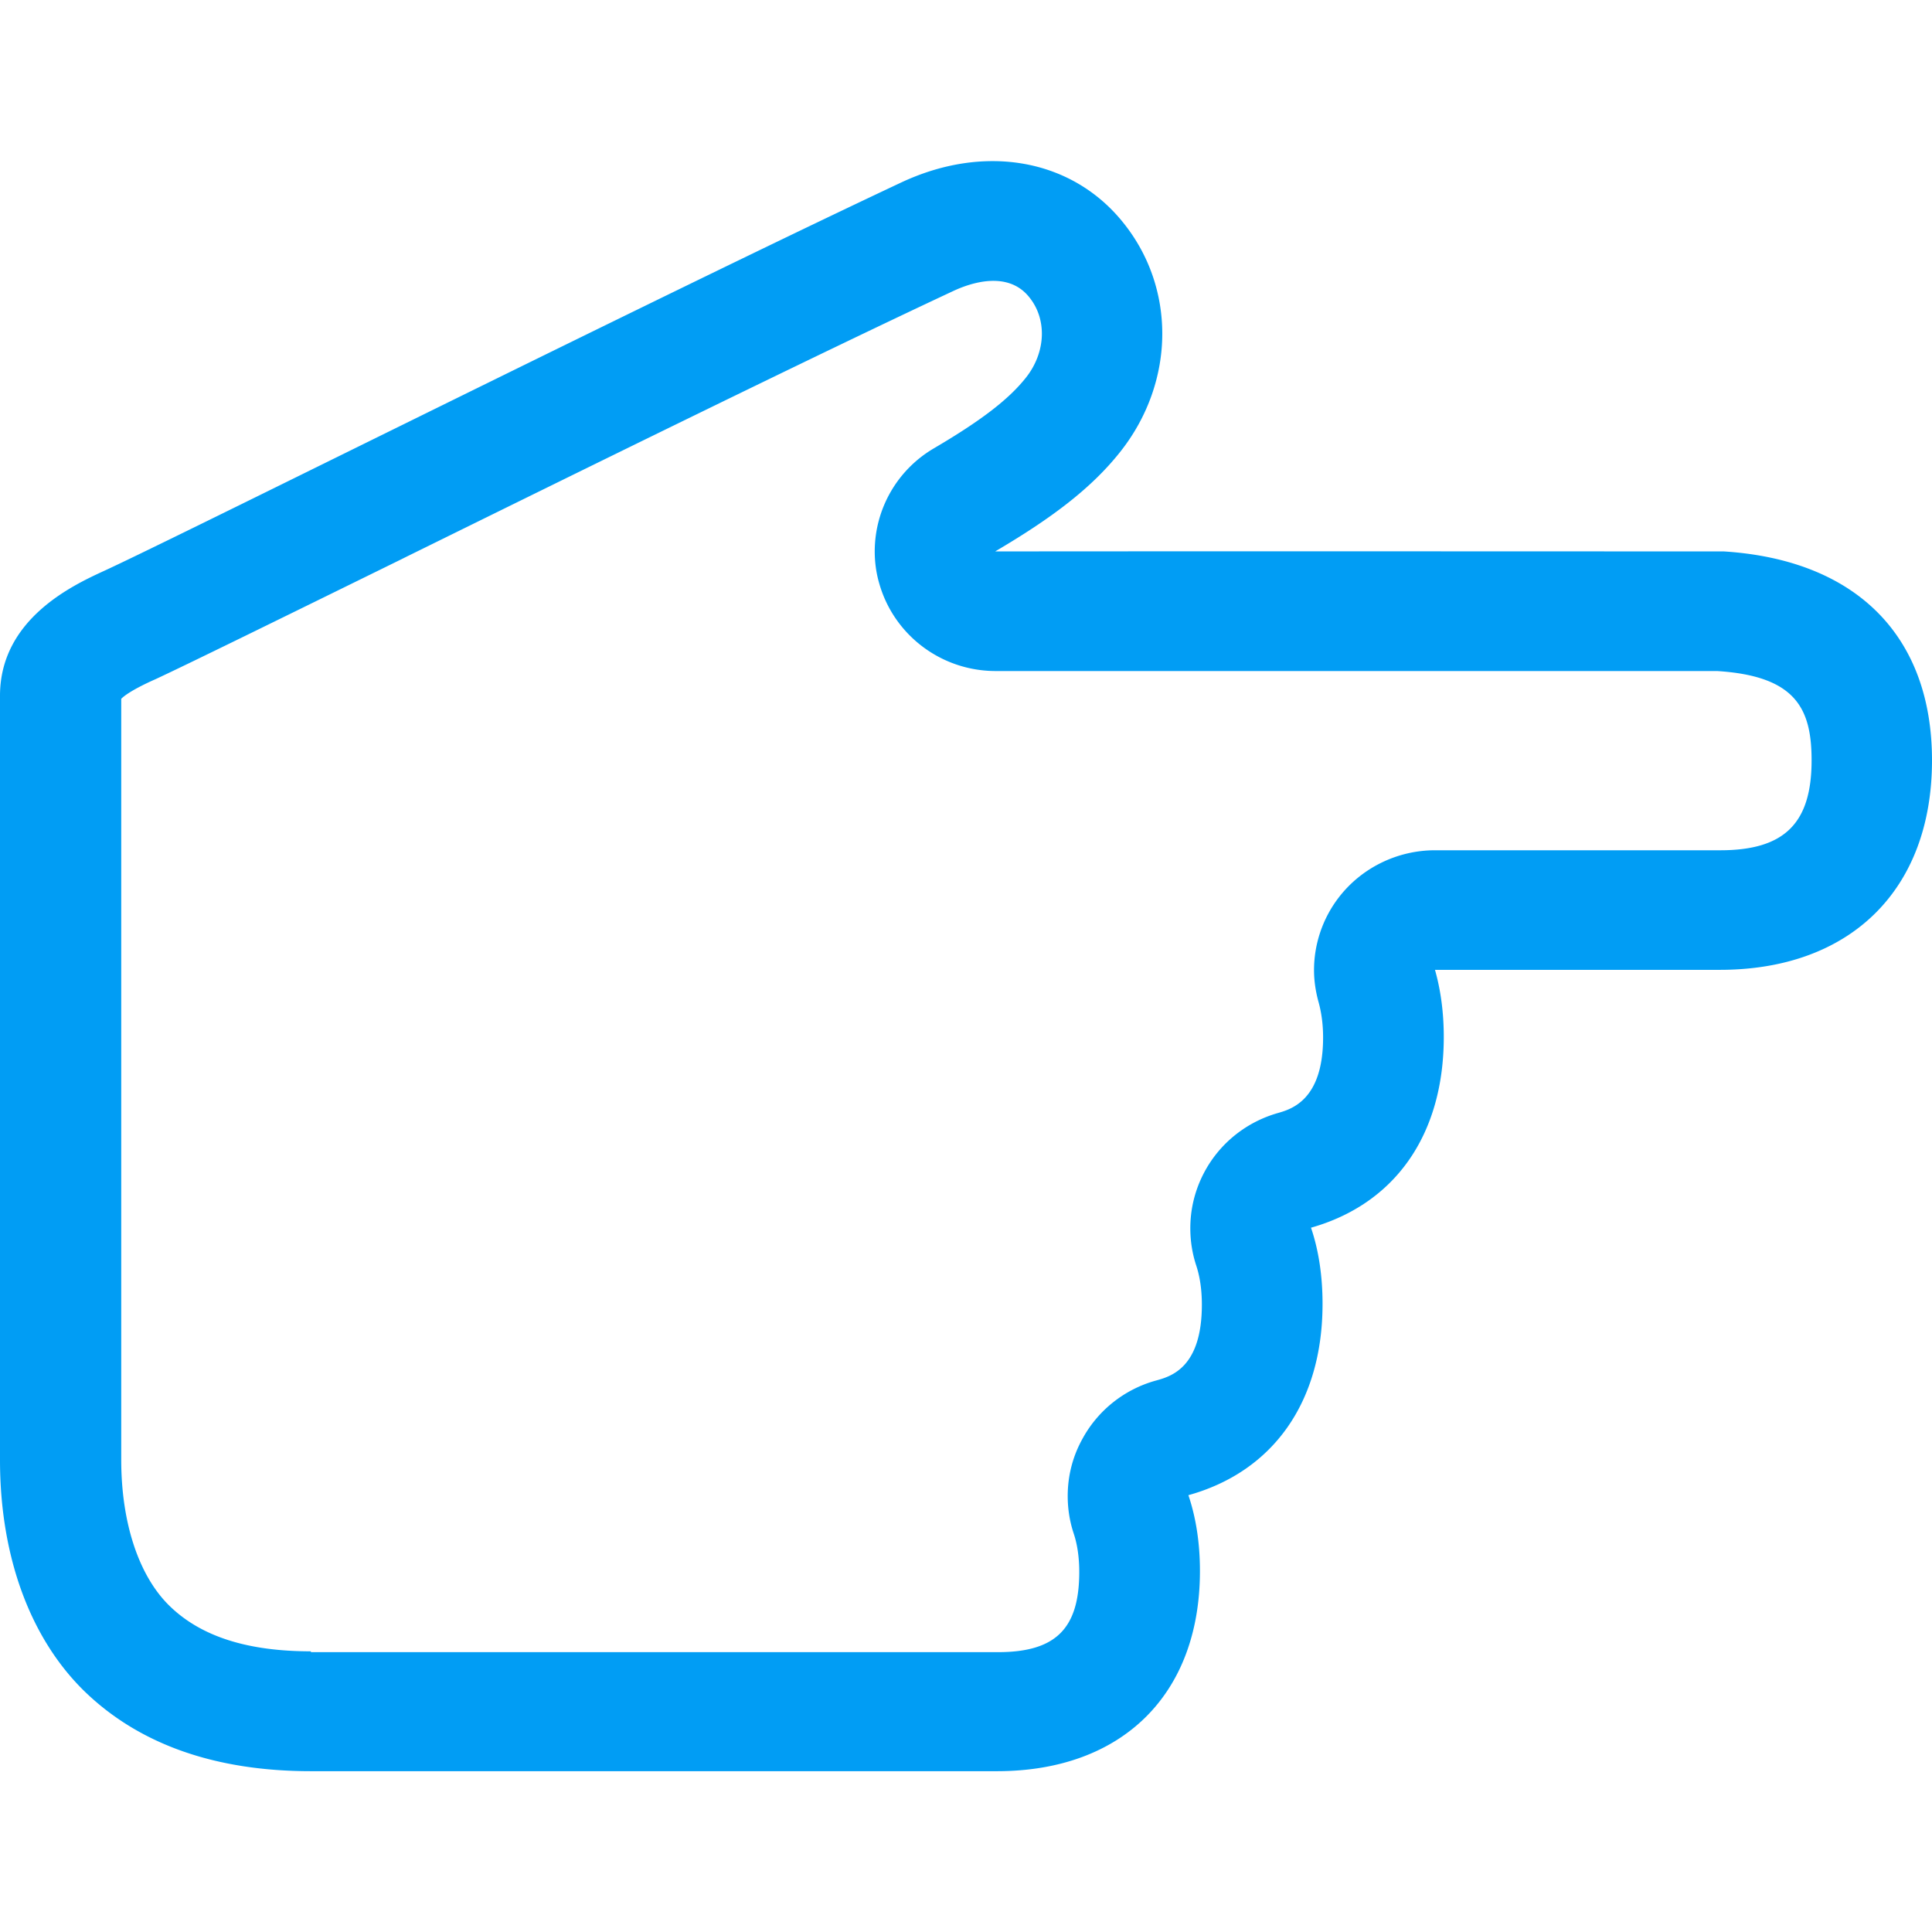 <?xml version="1.0" encoding="UTF-8"?>
<svg xmlns="http://www.w3.org/2000/svg" viewBox="0 0 702.8 702.8"><path fill="#019df4" fill-rule="evenodd" d="M113.1 600.7c-23.1 0-40-5.4-51.4-16.5C50.5 573.3 44.1 554 44.1 531V254.2c2.7-2.7 9.9-6 12.4-7.1 11-5.1 44-21.3 89.4-43.6l2-1c66-32.5 148.1-72.9 199-96.7 5.6-2.6 19.5-7.7 27.5 2.3 3.8 4.7 4.6 9.8 4.6 13.3 0 5.6-2.1 11.4-5.9 16.1-6.2 7.8-16.2 15.5-33.4 25.6a43.5 43.5 0 0 0-21.5 37.5c0 3.8.5 7.7 1.6 11.5 5.3 18.9 22.6 32 42.4 32h262.4c28.7 1.8 34.4 13.7 34.4 32.5 0 22.9-9.9 32.7-33.2 32.7H522c-13.7 0-26.8 6.4-35.1 17.3-5.8 7.6-8.9 16.9-8.9 26.3 0 3.9.6 7.9 1.7 11.8 1 3.7 1.6 7.9 1.6 12.7 0 22.8-11.6 26.1-16.5 27.5-11.5 3.3-21.1 11-26.7 21.5-3.4 6.4-5.1 13.3-5.1 20.4 0 4.6.7 9.2 2.2 13.7 1.3 4 2 8.7 2 14.1 0 22.9-11.2 26.1-16.7 27.6-11.6 3.2-21.3 11-26.9 21.5-3.5 6.4-5.2 13.4-5.2 20.5 0 4.6.7 9.2 2.2 13.7 1.3 3.9 2 8.6 2 13.9 0 20.7-8.6 29.2-29.6 29.2H113.1zm323.4-29.2c0-10.1-1.4-19.3-4.2-27.6 30.6-8.5 48.8-33.6 48.8-69.6 0-10.1-1.4-19.5-4.2-27.7 30.4-8.6 48.3-33.6 48.3-69.4 0-8.8-1.1-17-3.2-24.4h103.6c47.6 0 77.2-29.2 77.2-76.2 0-45.2-27.5-72.9-75.6-76h-1.6c-9.2 0-184.2-.1-263.6 0 20.6-12.1 35-23 45.4-36.1 10.2-12.8 15.4-28.1 15.4-43.1 0-14.4-4.7-28.6-14.2-40.4-18.6-23.2-50.3-28.9-80.8-14.6-51.7 24.3-134.8 65.2-201.6 98.1-41.6 20.5-77.5 38.2-88.4 43.2C26.5 212.9 0 225.2 0 253.1v278c0 35.1 11 65 30.9 84.3 19.9 19.2 47.5 28.9 82.2 28.9h249.8c45.4-.1 73.6-28 73.6-72.8z" clip-rule="evenodd" style="fill: #019df4;"/></svg>
